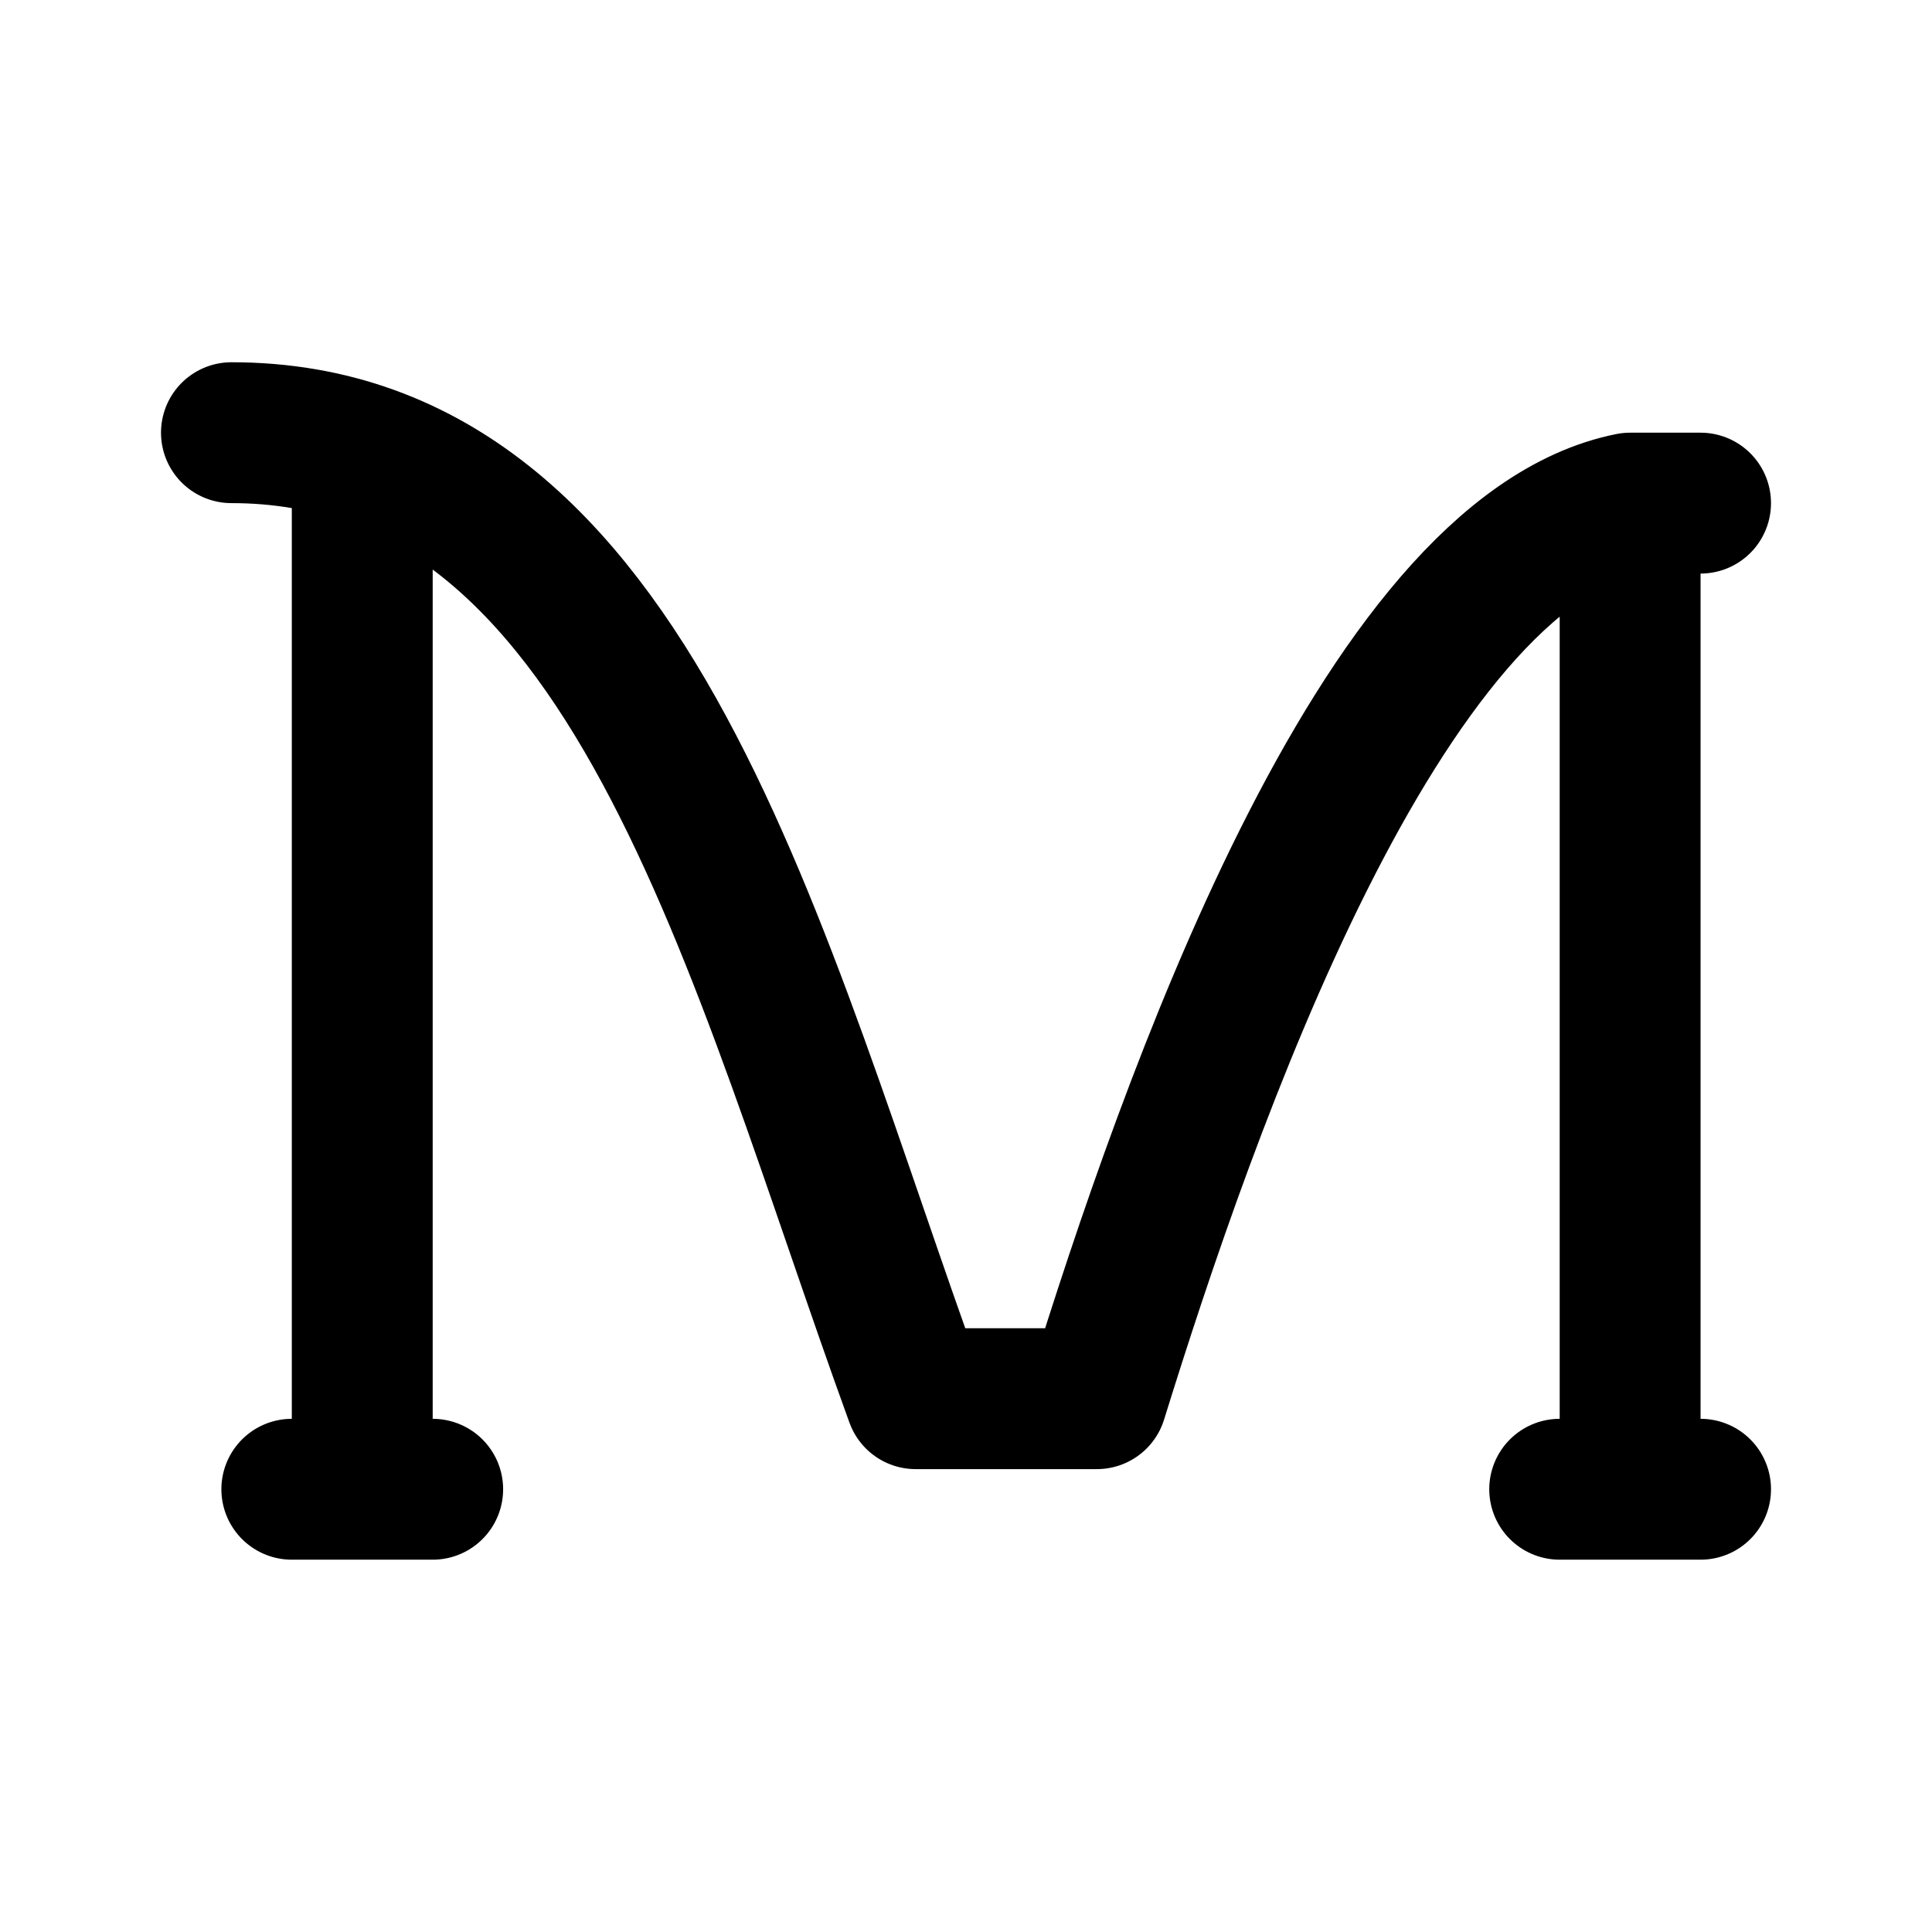 <svg width="192" height="192" viewBox="0 0 192 192" fill="none" xmlns="http://www.w3.org/2000/svg"><path d="M36 46v102m126-98v98m0-98c-24.927 4.985-43.98 59.934-53 89H91C75 95 63 43 23 43m139 7h7M29 148h14m112 0h14" stroke="#000" stroke-width="14" stroke-linecap="round" stroke-linejoin="round"/></svg>